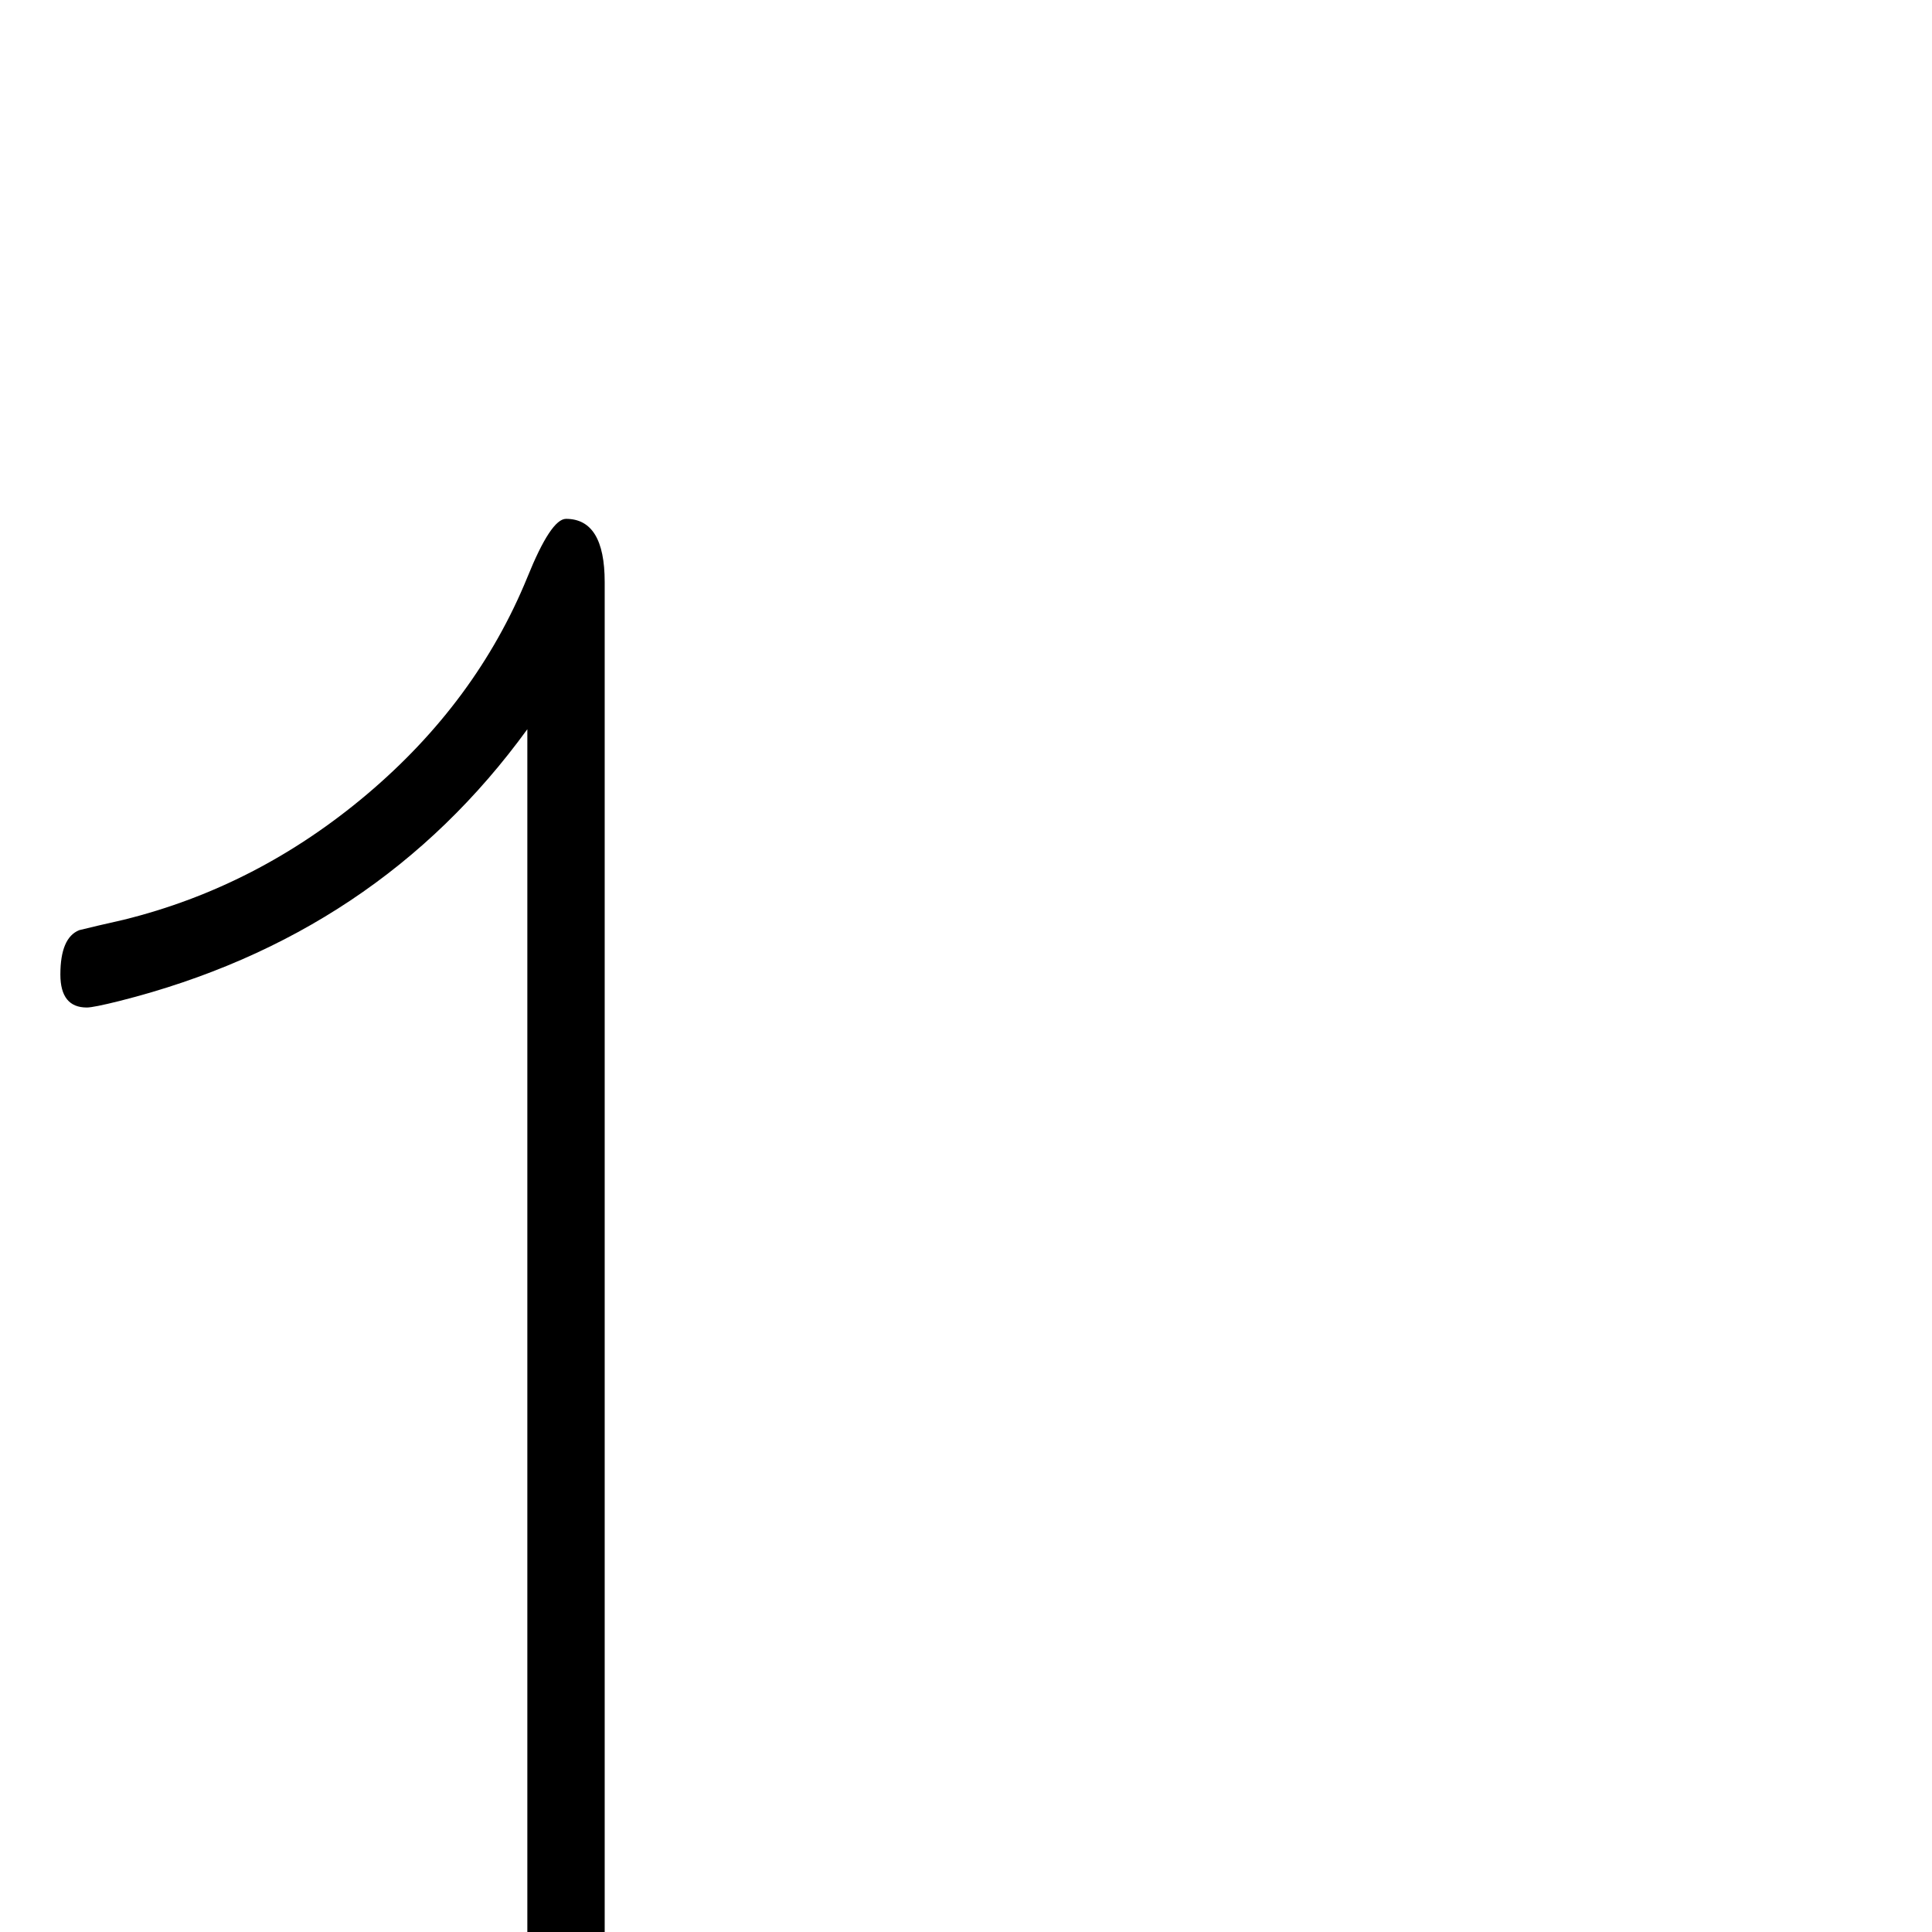 <?xml version="1.0" standalone="no"?>
<!DOCTYPE svg PUBLIC "-//W3C//DTD SVG 1.1//EN" "http://www.w3.org/Graphics/SVG/1.1/DTD/svg11.dtd" >
<svg viewBox="-29 -442 2048 2048">
  <g transform="matrix(1 0 0 -1 0 1606)">
   <path fill="currentColor"
d="M1171 -311q0 -41 -62 -41h-1077q-61 0 -61 41t61 41h498v1545q-159 -219 -432 -288q-28 -7 -35 -7q-28 0 -28 35q0 39 20 47q16 4 47 11q142 35 258 133t170 230q25 62 41 62q41 0 41 -67v-1701h497q62 0 62 -41z" />
  </g>

</svg>
